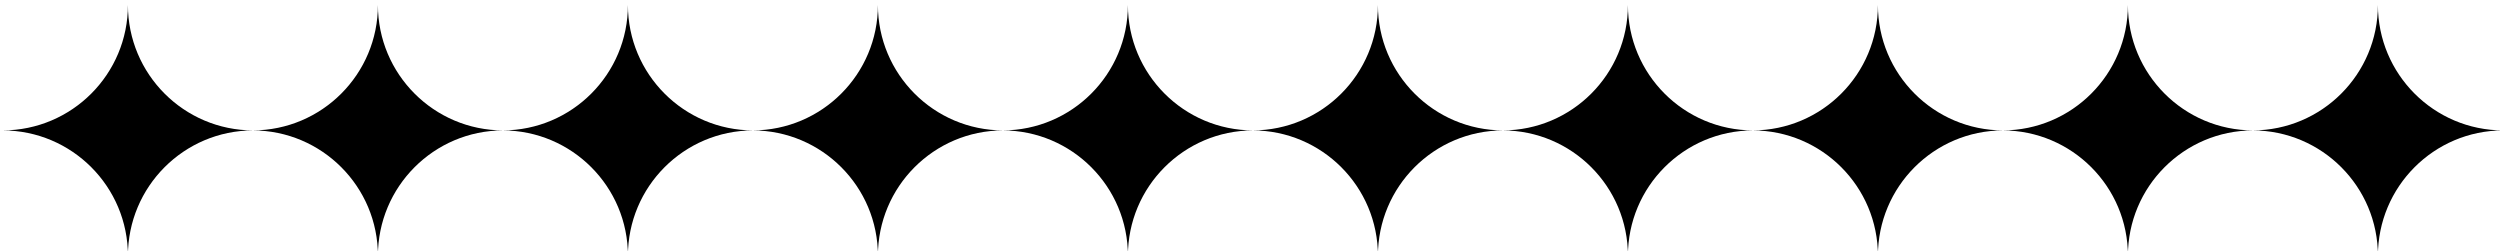 <?xml version="1.0" encoding="UTF-8" standalone="no"?>
<!-- Created with Inkscape (http://www.inkscape.org/) -->

<svg
   width="131.392mm"
   height="13.176mm"
   viewBox="0 0 131.392 13.176"
   version="1.1"
   id="svg8960"
   inkscape:version="1.1.2 (0a00cf5339, 2022-02-04)"
   sodipodi:docname="circles.svg"
   xmlns:inkscape="http://www.inkscape.org/namespaces/inkscape"
   xmlns:sodipodi="http://sodipodi.sourceforge.net/DTD/sodipodi-0.dtd"
   xmlns="http://www.w3.org/2000/svg"
   xmlns:svg="http://www.w3.org/2000/svg">
  <sodipodi:namedview
     id="namedview8962"
     pagecolor="#ffffff"
     bordercolor="#666666"
     borderopacity="1.0"
     inkscape:pageshadow="2"
     inkscape:pageopacity="0.0"
     inkscape:pagecheckerboard="0"
     inkscape:document-units="mm"
     showgrid="false"
     inkscape:zoom="0.69664703"
     inkscape:cx="197.37399"
     inkscape:cy="144.26244"
     inkscape:window-width="1920"
     inkscape:window-height="1016"
     inkscape:window-x="0"
     inkscape:window-y="0"
     inkscape:window-maximized="1"
     inkscape:current-layer="layer1" />
  <defs
     id="defs8957" />
  <g
     inkscape:label="Capa 1"
     inkscape:groupmode="layer"
     id="layer1"
     transform="translate(-52.811,-110.1)">
    <g
       id="Grupo_90"
       data-name="Grupo 90"
       transform="matrix(0.265,0,0,0.265,-38.555,-52.363)">
      <path
         id="Trazado_75"
         data-name="Trazado 75"
         class="cls-5"
         d="m 394.98,638.93 v 0 c -13.73,-0.02 -24.85,-11.17 -24.83,-24.9 0.02,13.73 -11.1,24.88 -24.83,24.9 0,0 0,0 0,0 v 0 c 13.73,0.02 24.85,11.17 24.83,24.9 -0.02,-13.73 11.1,-24.88 24.83,-24.9 z" />
    </g>
    <g
       id="Grupo_90-7"
       data-name="Grupo 90"
       transform="matrix(0.265,0,0,0.265,-25.416,-52.363)">
      <path
         id="Trazado_75-3"
         data-name="Trazado 75"
         class="cls-5"
         d="m 394.98,638.93 v 0 c -13.73,-0.02 -24.85,-11.17 -24.83,-24.9 0.02,13.73 -11.1,24.88 -24.83,24.9 0,0 0,0 0,0 v 0 c 13.73,0.02 24.85,11.17 24.83,24.9 -0.02,-13.73 11.1,-24.88 24.83,-24.9 z" />
    </g>
    <g
       id="Grupo_90-6"
       data-name="Grupo 90"
       transform="matrix(0.265,0,0,0.265,-12.277,-52.363)">
      <path
         id="Trazado_75-5"
         data-name="Trazado 75"
         class="cls-5"
         d="m 394.98,638.93 v 0 c -13.73,-0.02 -24.85,-11.17 -24.83,-24.9 0.02,13.73 -11.1,24.88 -24.83,24.9 0,0 0,0 0,0 v 0 c 13.73,0.02 24.85,11.17 24.83,24.9 -0.02,-13.73 11.1,-24.88 24.83,-24.9 z" />
    </g>
    <g
       id="Grupo_90-7-6"
       data-name="Grupo 90"
       transform="matrix(0.265,0,0,0.265,0.862,-52.363)">
      <path
         id="Trazado_75-3-3"
         data-name="Trazado 75"
         class="cls-5"
         d="m 394.98,638.93 v 0 c -13.73,-0.02 -24.85,-11.17 -24.83,-24.9 0.02,13.73 -11.1,24.88 -24.83,24.9 0,0 0,0 0,0 v 0 c 13.73,0.02 24.85,11.17 24.83,24.9 -0.02,-13.73 11.1,-24.88 24.83,-24.9 z" />
    </g>
    <g
       id="Grupo_90-9"
       data-name="Grupo 90"
       transform="matrix(0.265,0,0,0.265,14.001,-52.363)">
      <path
         id="Trazado_75-4"
         data-name="Trazado 75"
         class="cls-5"
         d="m 394.98,638.93 v 0 c -13.73,-0.02 -24.85,-11.17 -24.83,-24.9 0.02,13.73 -11.1,24.88 -24.83,24.9 0,0 0,0 0,0 v 0 c 13.73,0.02 24.85,11.17 24.83,24.9 -0.02,-13.73 11.1,-24.88 24.83,-24.9 z" />
    </g>
    <g
       id="Grupo_90-7-8"
       data-name="Grupo 90"
       transform="matrix(0.265,0,0,0.265,27.141,-52.363)">
      <path
         id="Trazado_75-3-1"
         data-name="Trazado 75"
         class="cls-5"
         d="m 394.98,638.93 v 0 c -13.73,-0.02 -24.85,-11.17 -24.83,-24.9 0.02,13.73 -11.1,24.88 -24.83,24.9 0,0 0,0 0,0 v 0 c 13.73,0.02 24.85,11.17 24.83,24.9 -0.02,-13.73 11.1,-24.88 24.83,-24.9 z" />
    </g>
    <g
       id="Grupo_90-2"
       data-name="Grupo 90"
       transform="matrix(0.265,0,0,0.265,40.28,-52.363)">
      <path
         id="Trazado_75-9"
         data-name="Trazado 75"
         class="cls-5"
         d="m 394.98,638.93 v 0 c -13.73,-0.02 -24.85,-11.17 -24.83,-24.9 0.02,13.73 -11.1,24.88 -24.83,24.9 0,0 0,0 0,0 v 0 c 13.73,0.02 24.85,11.17 24.83,24.9 -0.02,-13.73 11.1,-24.88 24.83,-24.9 z" />
    </g>
    <g
       id="Grupo_90-7-3"
       data-name="Grupo 90"
       transform="matrix(0.265,0,0,0.265,53.419,-52.363)">
      <path
         id="Trazado_75-3-9"
         data-name="Trazado 75"
         class="cls-5"
         d="m 394.98,638.93 v 0 c -13.73,-0.02 -24.85,-11.17 -24.83,-24.9 0.02,13.73 -11.1,24.88 -24.83,24.9 0,0 0,0 0,0 v 0 c 13.73,0.02 24.85,11.17 24.83,24.9 -0.02,-13.73 11.1,-24.88 24.83,-24.9 z" />
    </g>
    <g
       id="Grupo_90-0"
       data-name="Grupo 90"
       transform="matrix(0.265,0,0,0.265,66.558,-52.363)">
      <path
         id="Trazado_75-8"
         data-name="Trazado 75"
         class="cls-5"
         d="m 394.98,638.93 v 0 c -13.73,-0.02 -24.85,-11.17 -24.83,-24.9 0.02,13.73 -11.1,24.88 -24.83,24.9 0,0 0,0 0,0 v 0 c 13.73,0.02 24.85,11.17 24.83,24.9 -0.02,-13.73 11.1,-24.88 24.83,-24.9 z" />
    </g>
    <g
       id="Grupo_90-7-85"
       data-name="Grupo 90"
       transform="matrix(0.265,0,0,0.265,79.697,-52.363)">
      <path
         id="Trazado_75-3-0"
         data-name="Trazado 75"
         class="cls-5"
         d="m 394.98,638.93 v 0 c -13.73,-0.02 -24.85,-11.17 -24.83,-24.9 0.02,13.73 -11.1,24.88 -24.83,24.9 0,0 0,0 0,0 v 0 c 13.73,0.02 24.85,11.17 24.83,24.9 -0.02,-13.73 11.1,-24.88 24.83,-24.9 z" />
    </g>
  </g>
</svg>
